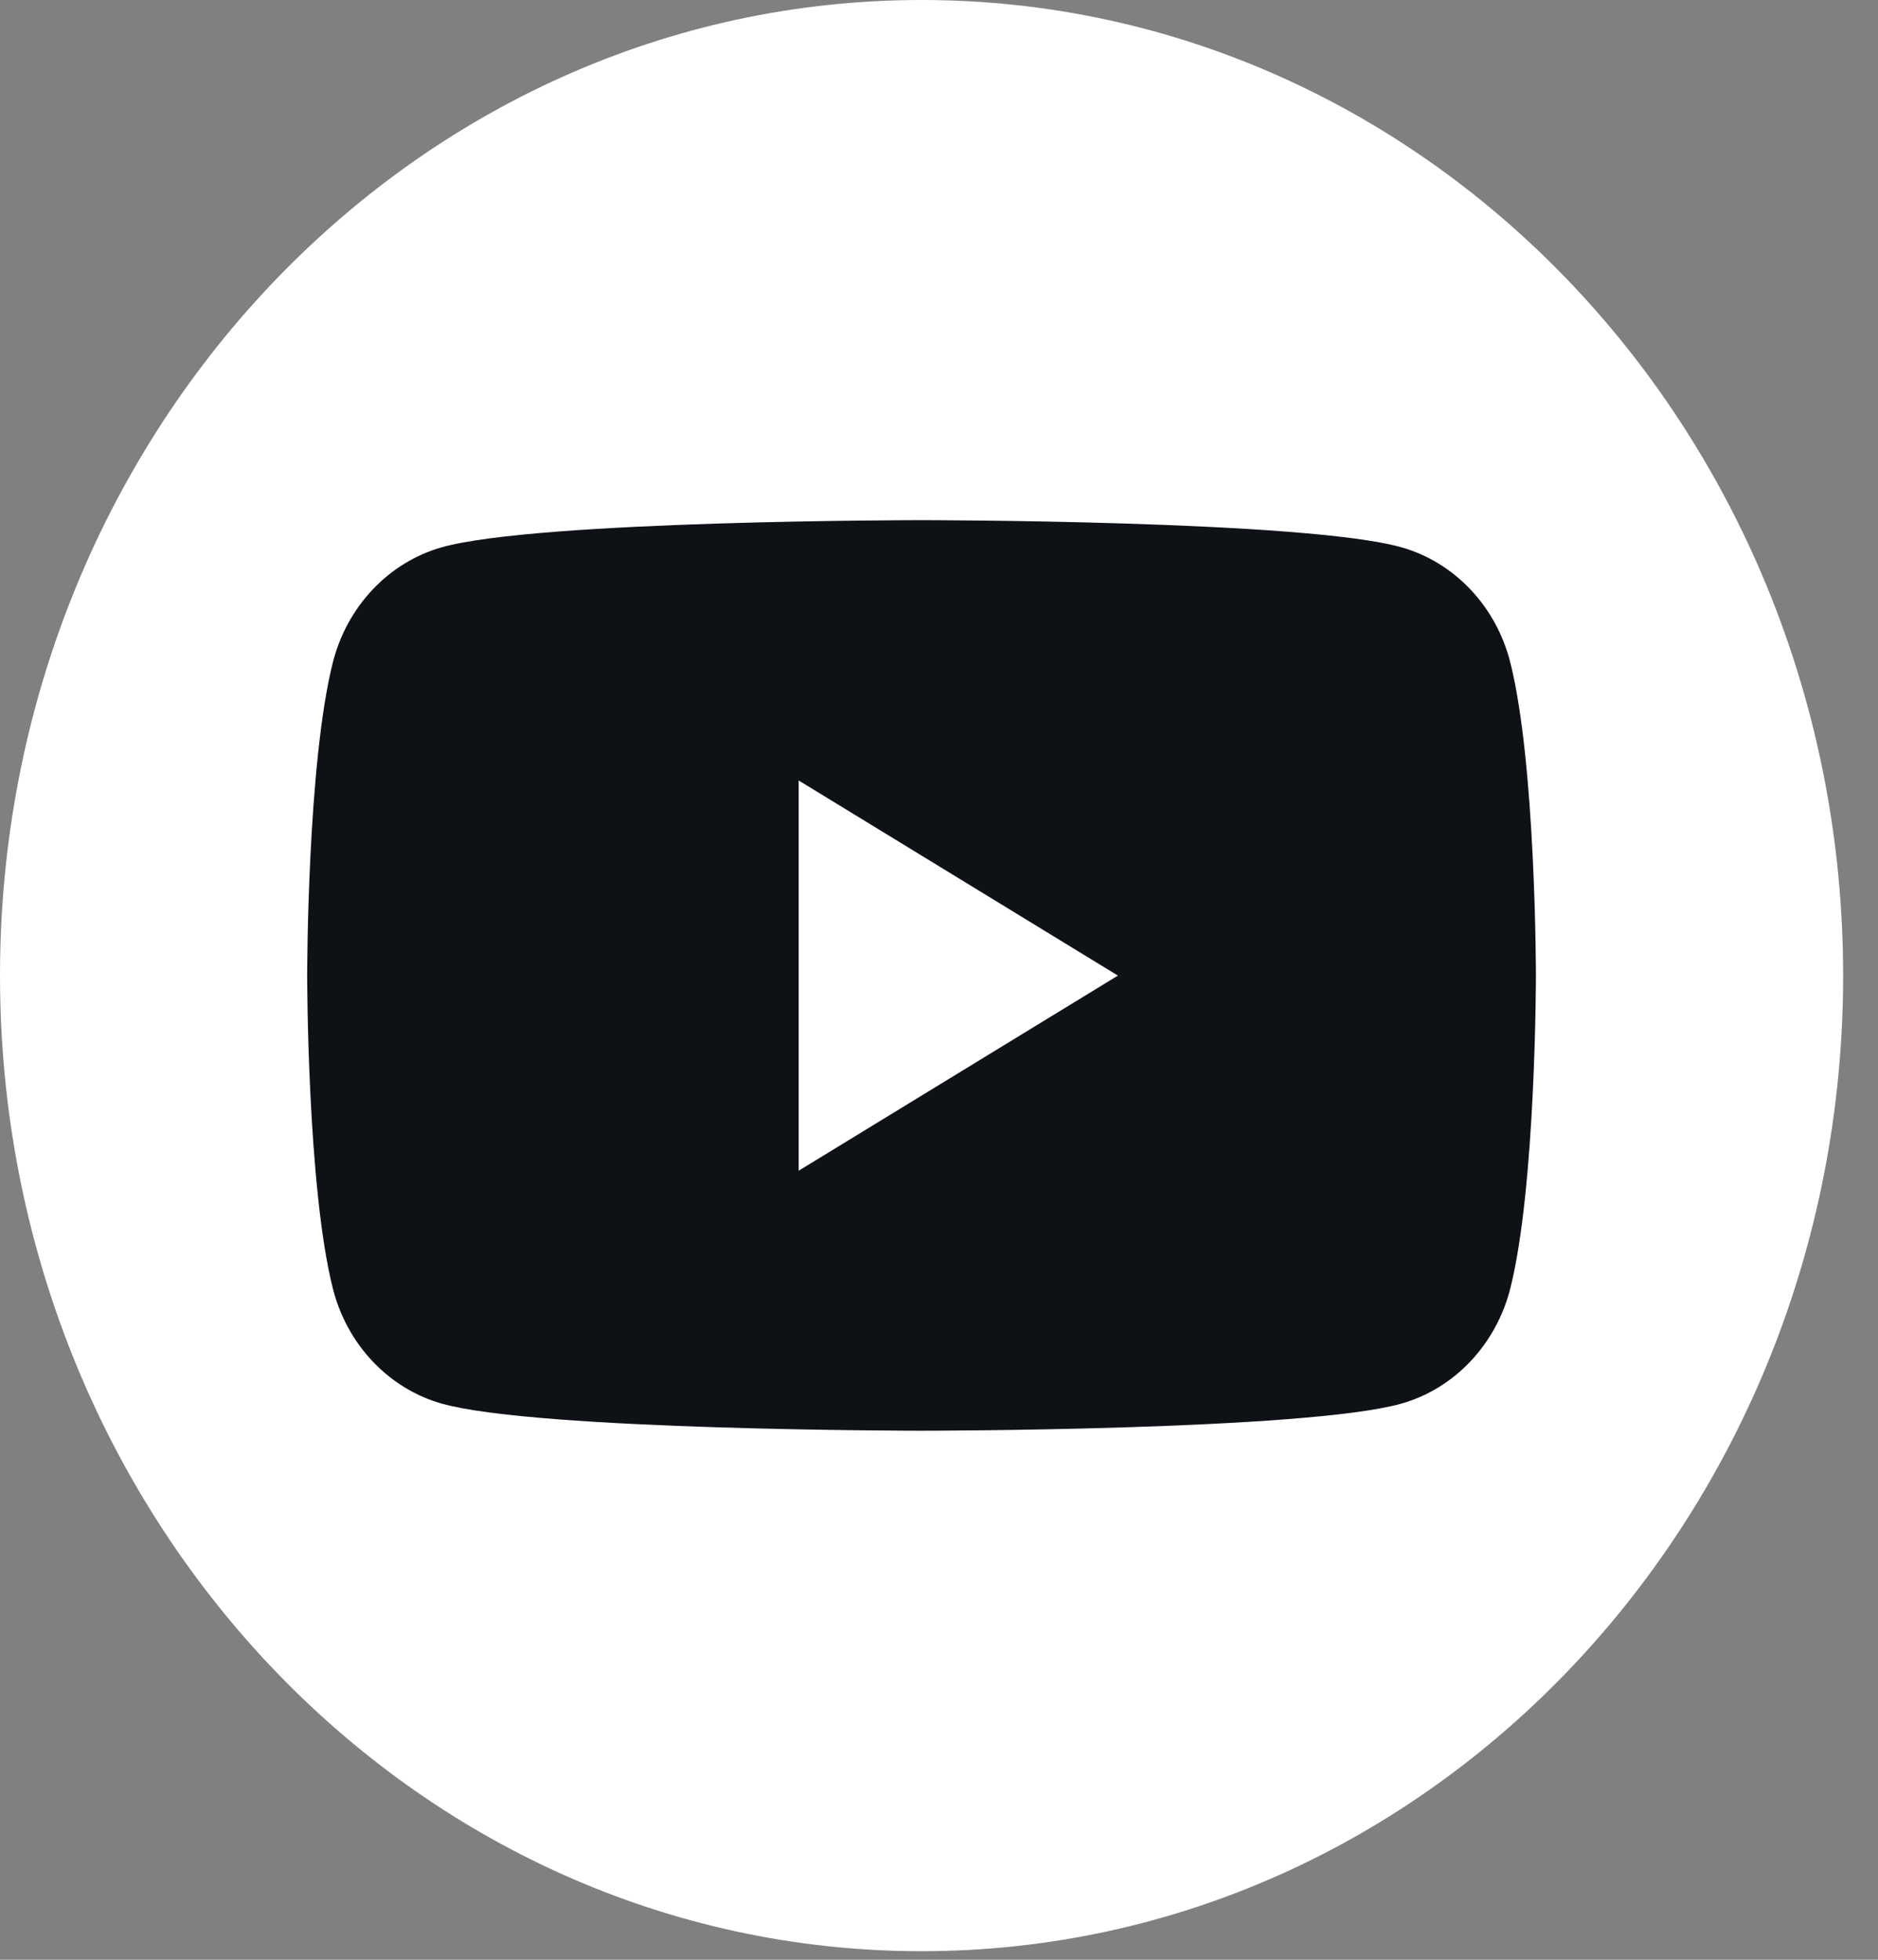 <svg width="46" height="48" viewBox="0 0 46 48" fill="none" xmlns="http://www.w3.org/2000/svg">
<rect x="0" y="0" width="46" height="48" fill="#808080" stroke="none"/>
<path d="M22.573 47.79C35.039 47.79 45.146 37.092 45.146 23.895C45.146 10.698 35.039 0 22.573 0C10.106 0 0 10.698 0 23.895C0 37.092 10.106 47.79 22.573 47.79Z" fill="white"/>
<path d="M36.993 16.224C36.648 14.854 35.628 13.774 34.331 13.406C31.983 12.74 22.573 12.74 22.573 12.74C22.573 12.74 13.163 12.74 10.815 13.406C9.521 13.774 8.501 14.85 8.153 16.224C7.524 18.709 7.524 23.891 7.524 23.891C7.524 23.891 7.524 29.074 8.153 31.559C8.498 32.929 9.518 34.008 10.815 34.377C13.163 35.042 22.573 35.042 22.573 35.042C22.573 35.042 31.983 35.042 34.331 34.377C35.625 34.008 36.645 32.932 36.993 31.559C37.621 29.074 37.621 23.891 37.621 23.891C37.621 23.891 37.621 18.709 36.993 16.224ZM19.563 28.674V19.116L27.382 23.895L19.563 28.674Z" fill="#0E1217"/>
</svg>
